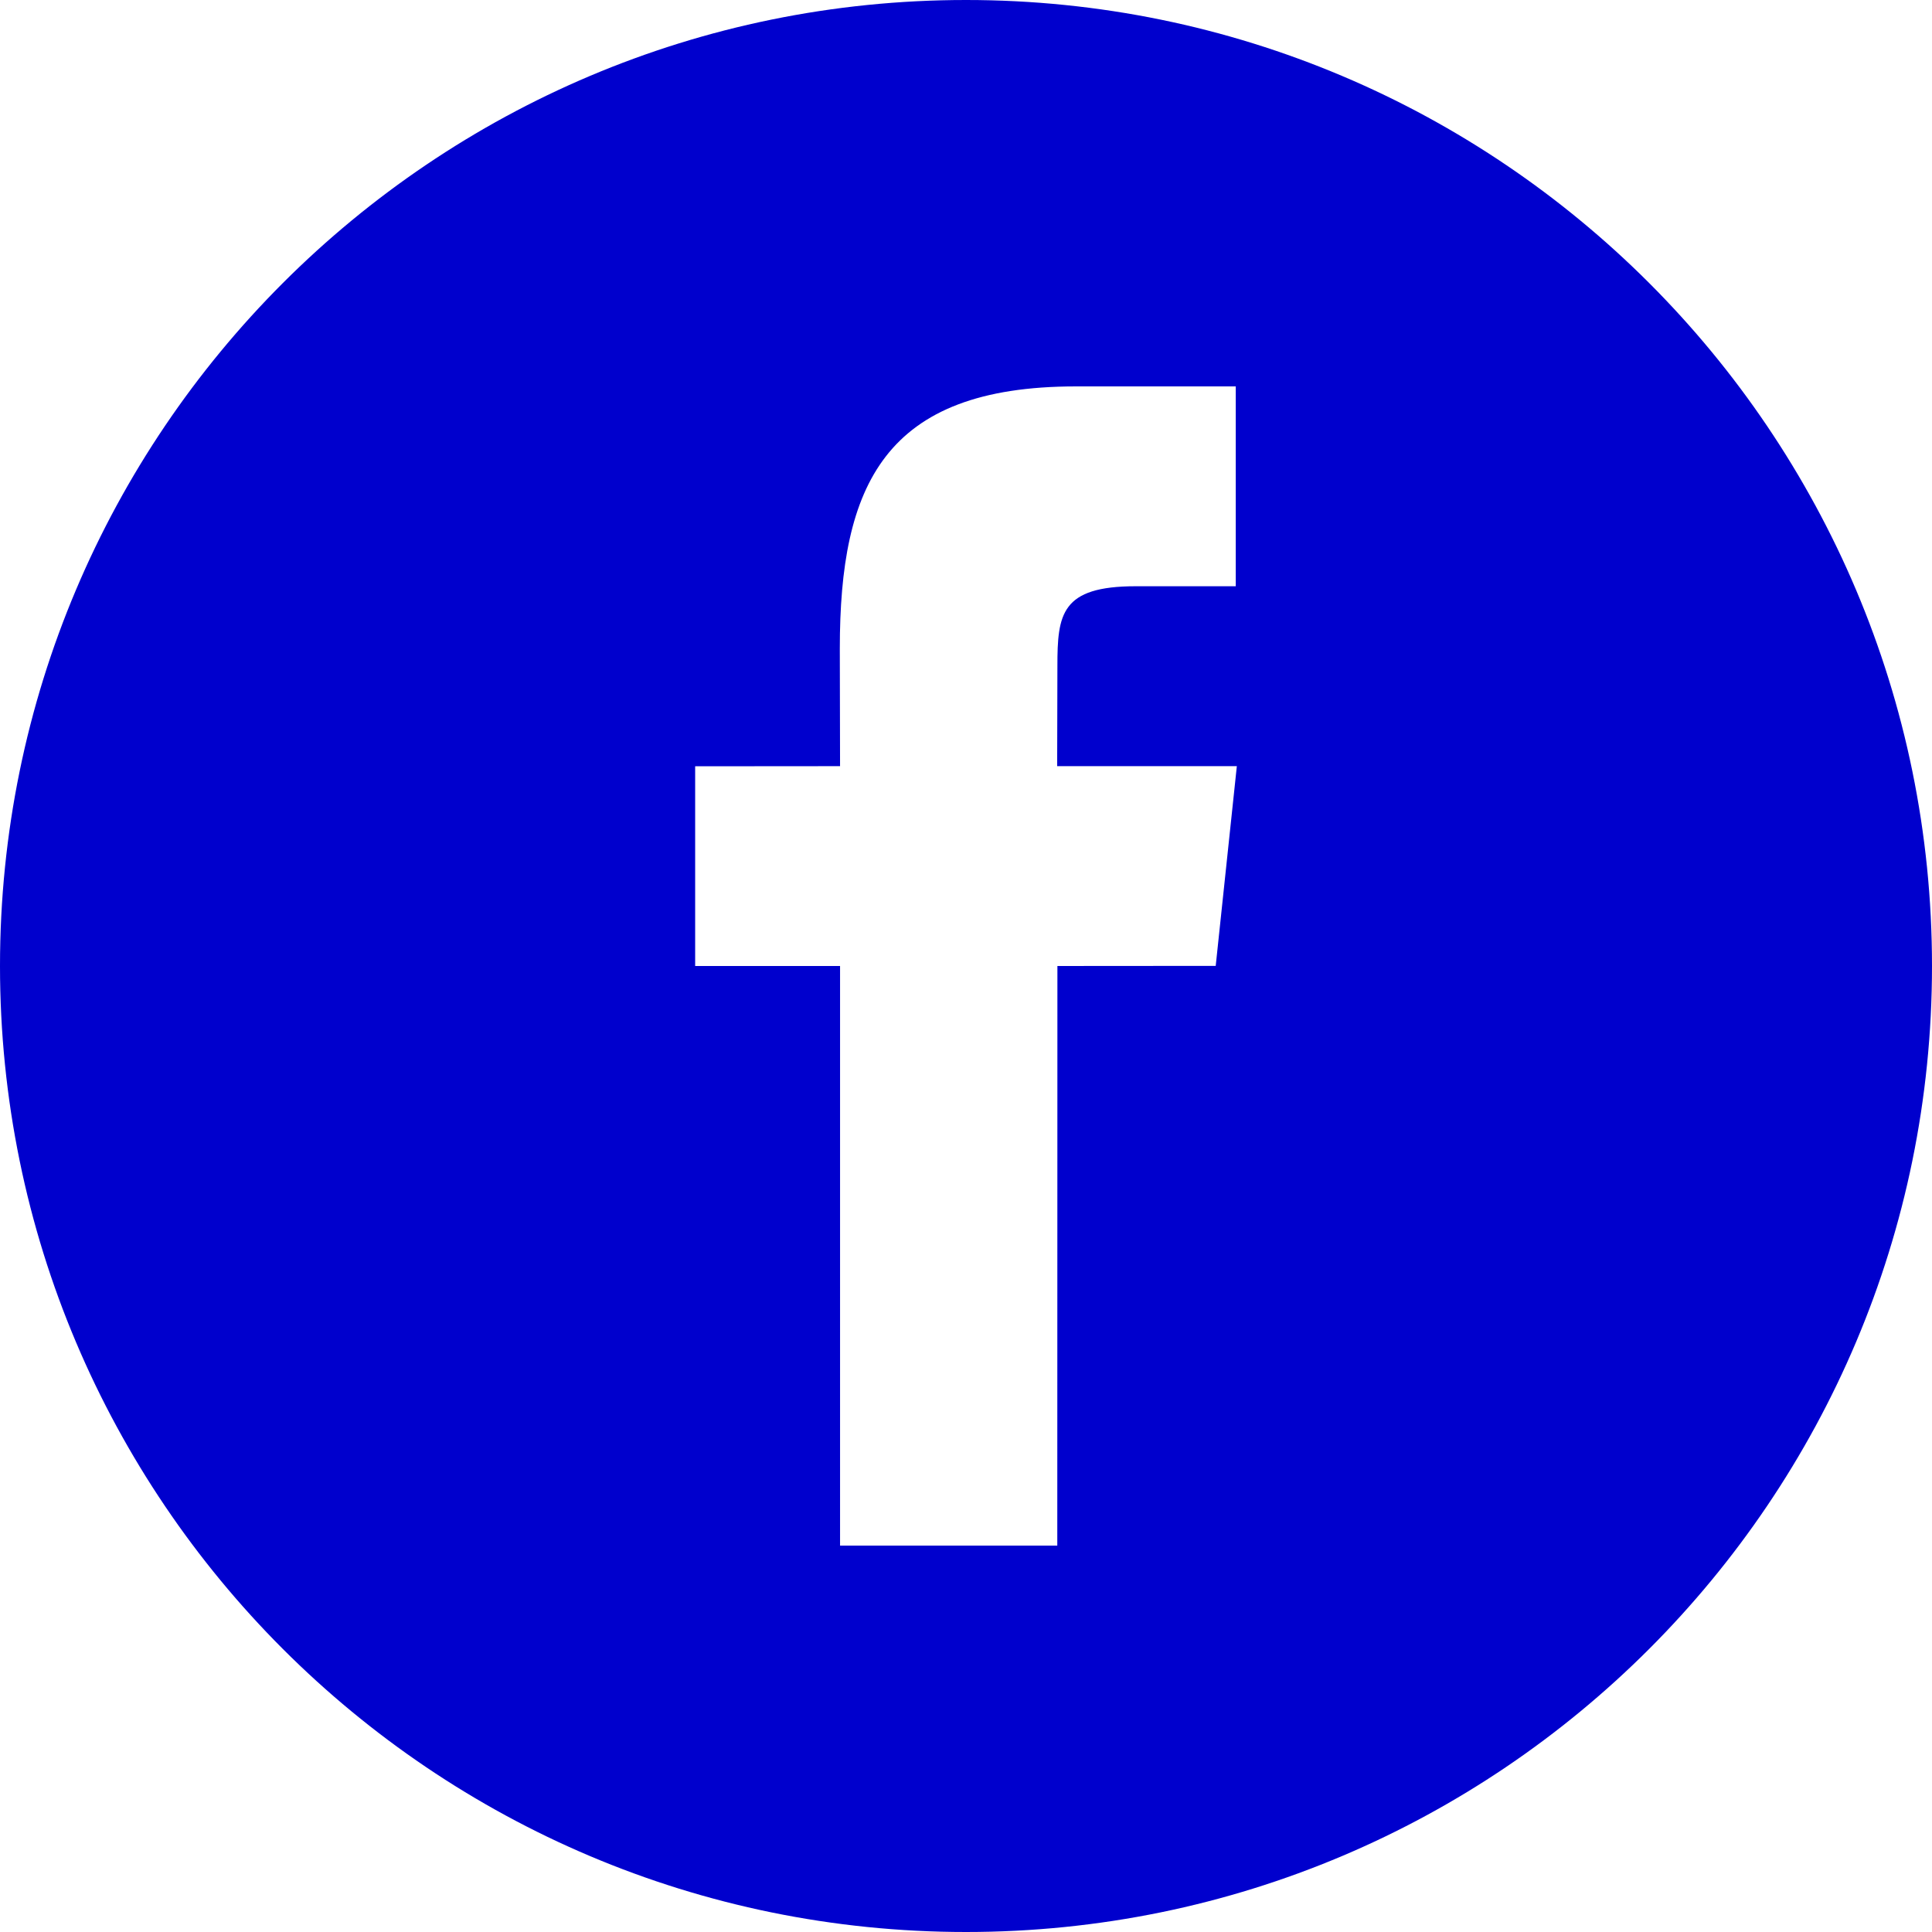 <?xml version="1.0" encoding="UTF-8" standalone="no"?>
<svg
   xmlns:dc="http://purl.org/dc/elements/1.1/"
   xmlns:cc="http://creativecommons.org/ns#"
   xmlns:rdf="http://www.w3.org/1999/02/22-rdf-syntax-ns#"
   xmlns:svg="http://www.w3.org/2000/svg"
   xmlns="http://www.w3.org/2000/svg"
   xml:space="preserve"
   style="enable-background:new 0 0 486.392 486.392;"
   viewBox="0 0 486.392 486.392"
   y="0px"
   x="0px"
   id="Capa_1"
   version="1.1"><defs
   id="defs73" />
<g
   style="fill:#0000cd;fill-opacity:1"
   id="g3">
	<g
   style="fill:#0000cd;fill-opacity:1"
   id="g5">
		<g
   style="fill:#0000cd;fill-opacity:1"
   id="g7">
			<path
   id="path9"
   d="M243.196,0C108.891,0,0,108.891,0,243.196s108.891,243.196,243.196,243.196     s243.196-108.891,243.196-243.196C486.392,108.861,377.501,0,243.196,0z M306.062,243.165l-39.854,0.03l-0.03,145.917h-54.689     V243.196H175.01v-50.281l36.479-0.03l-0.061-29.609c0-41.039,11.126-65.997,59.431-65.997h40.249v50.311h-25.171     c-18.817,0-19.729,7.022-19.729,20.124l-0.061,25.171h45.234L306.062,243.165z"
   style="fill:#0000cd;fill-opacity:1" />
		</g>
	</g>
	<g
   style="fill:#0000cd;fill-opacity:1"
   id="g11">
	</g>
	<g
   style="fill:#0000cd;fill-opacity:1"
   id="g13">
	</g>
	<g
   style="fill:#0000cd;fill-opacity:1"
   id="g15">
	</g>
	<g
   style="fill:#0000cd;fill-opacity:1"
   id="g17">
	</g>
	<g
   style="fill:#0000cd;fill-opacity:1"
   id="g19">
	</g>
	<g
   style="fill:#0000cd;fill-opacity:1"
   id="g21">
	</g>
	<g
   style="fill:#0000cd;fill-opacity:1"
   id="g23">
	</g>
	<g
   style="fill:#0000cd;fill-opacity:1"
   id="g25">
	</g>
	<g
   style="fill:#0000cd;fill-opacity:1"
   id="g27">
	</g>
	<g
   style="fill:#0000cd;fill-opacity:1"
   id="g29">
	</g>
	<g
   style="fill:#0000cd;fill-opacity:1"
   id="g31">
	</g>
	<g
   style="fill:#0000cd;fill-opacity:1"
   id="g33">
	</g>
	<g
   style="fill:#0000cd;fill-opacity:1"
   id="g35">
	</g>
	<g
   style="fill:#0000cd;fill-opacity:1"
   id="g37">
	</g>
	<g
   style="fill:#0000cd;fill-opacity:1"
   id="g39">
	</g>
</g>
<g
   id="g41">
</g>
<g
   id="g43">
</g>
<g
   id="g45">
</g>
<g
   id="g47">
</g>
<g
   id="g49">
</g>
<g
   id="g51">
</g>
<g
   id="g53">
</g>
<g
   id="g55">
</g>
<g
   id="g57">
</g>
<g
   id="g59">
</g>
<g
   id="g61">
</g>
<g
   id="g63">
</g>
<g
   id="g65">
</g>
<g
   id="g67">
</g>
<g
   id="g69">
</g>
</svg>